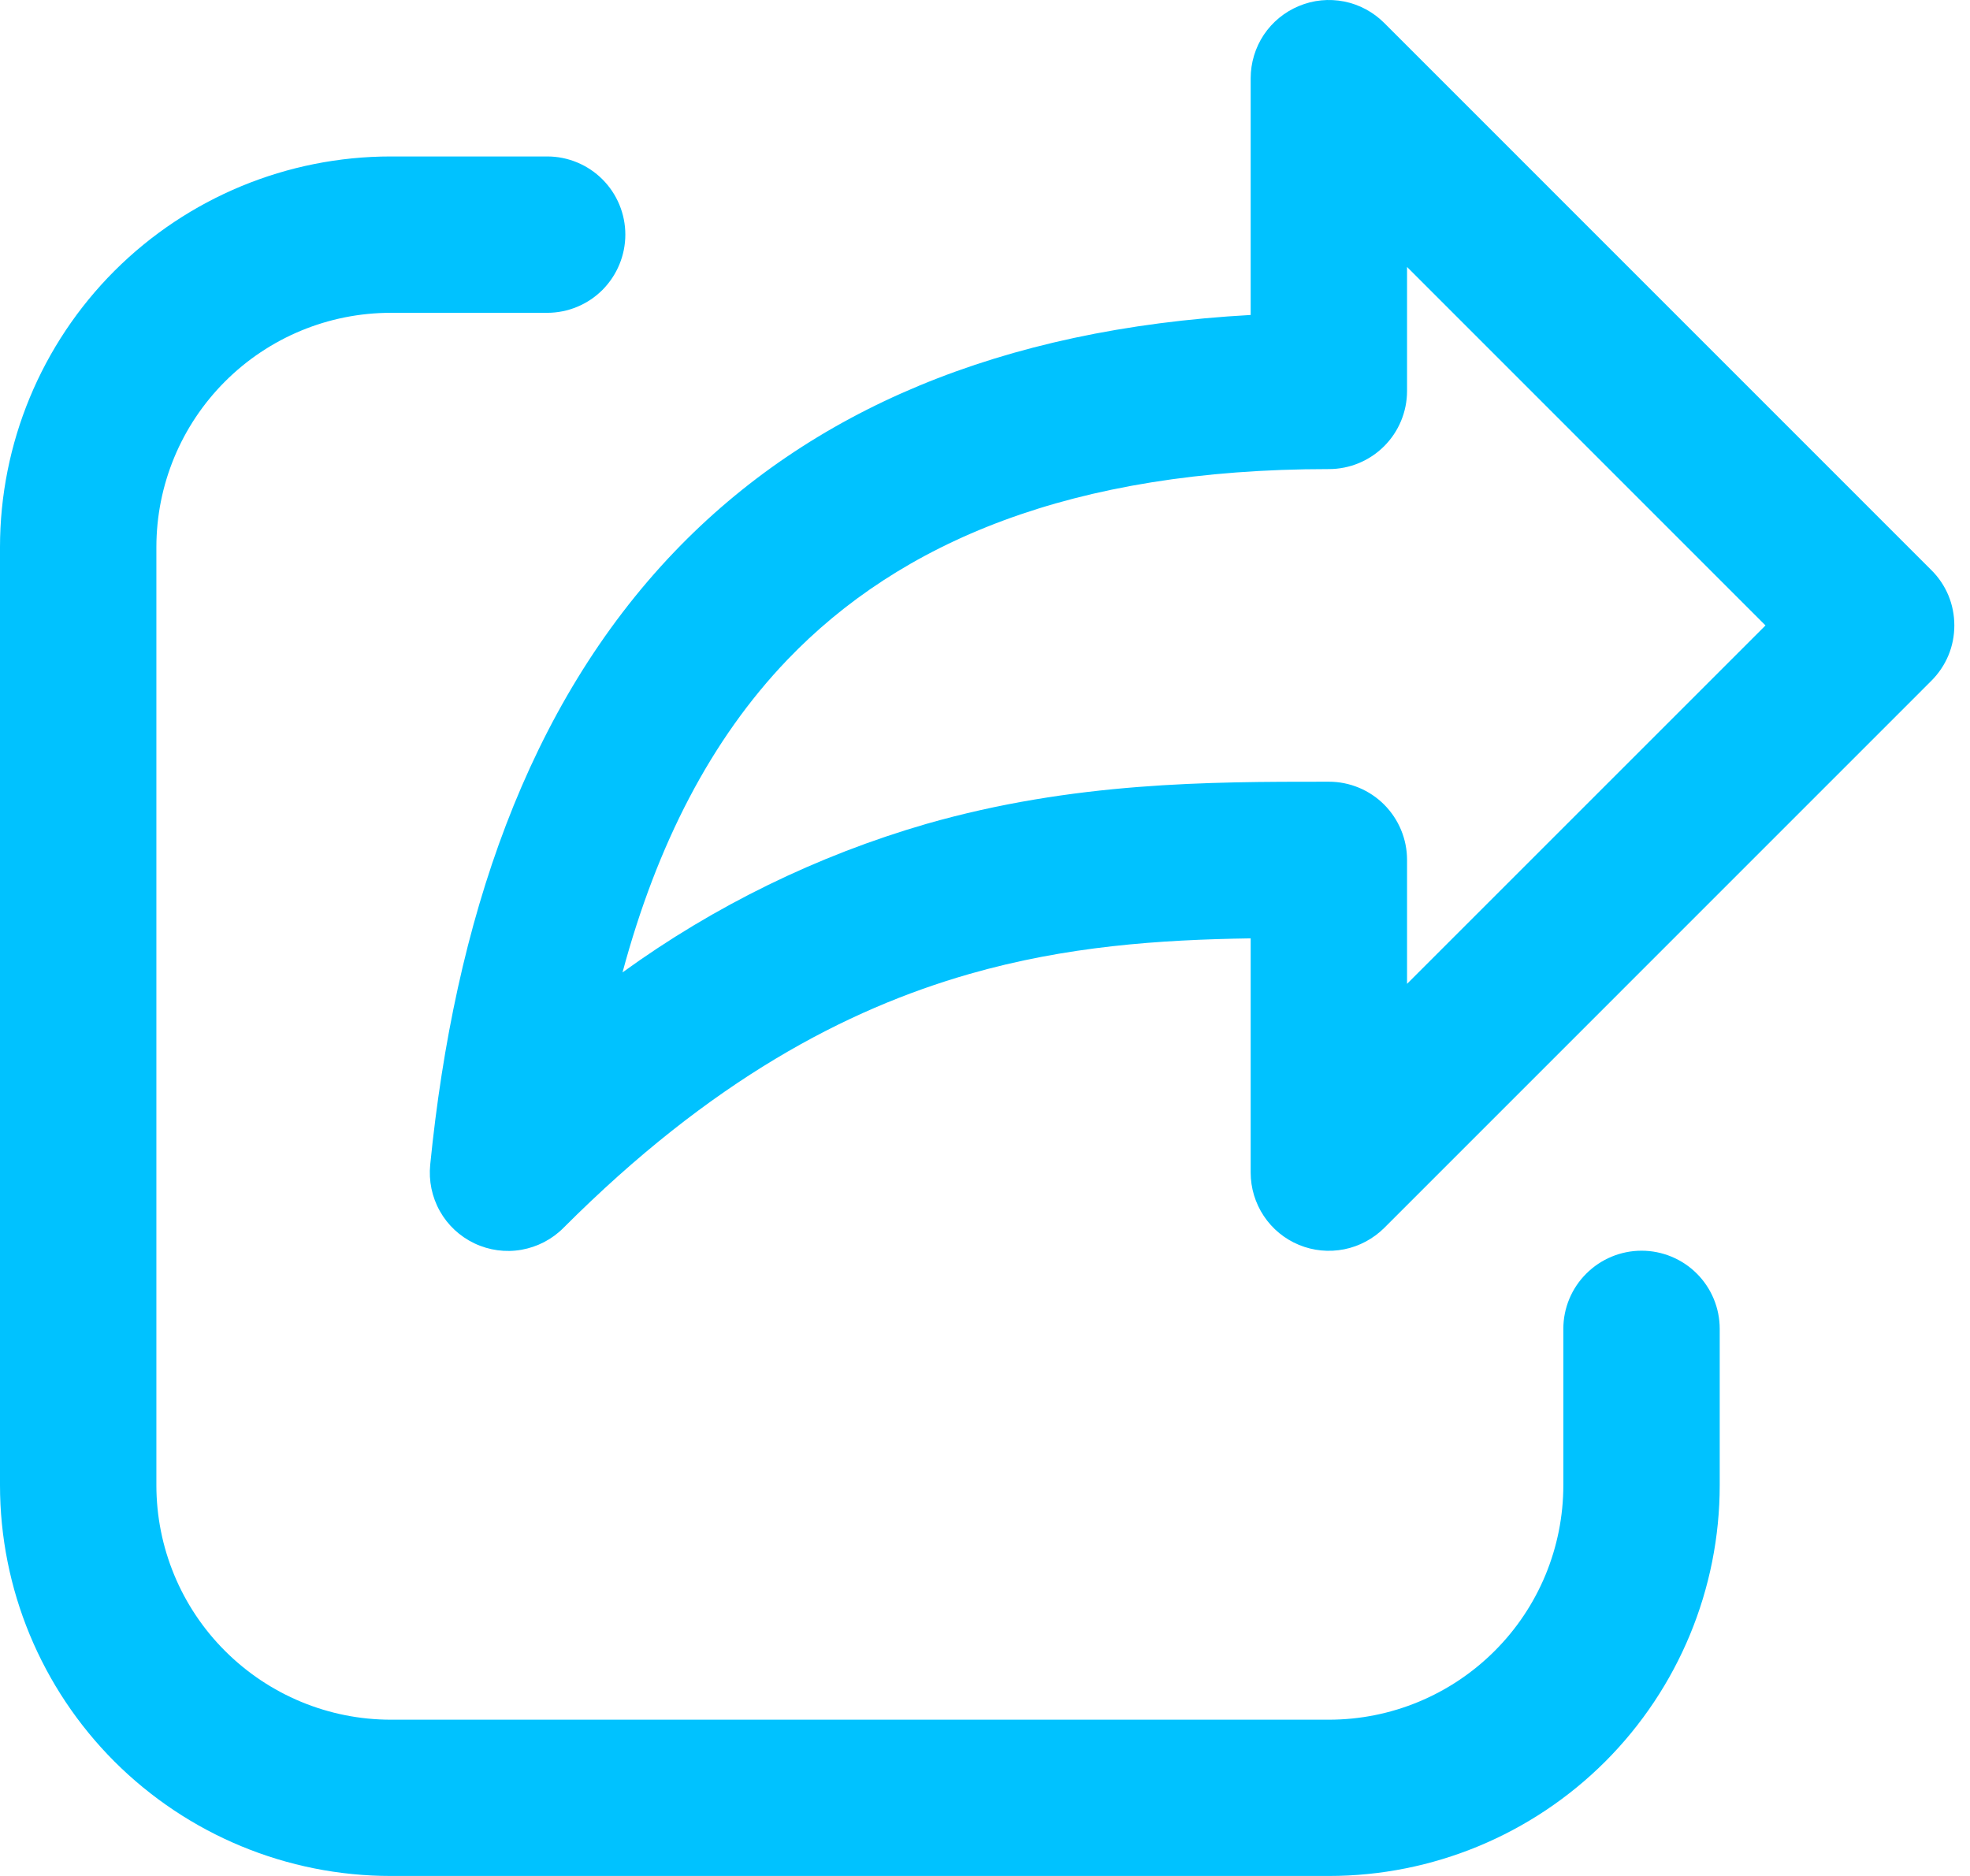<svg width="21" height="20" viewBox="0 0 21 20" fill="none" xmlns="http://www.w3.org/2000/svg">
<path d="M14.756 0.245C14.639 0.128 14.49 0.048 14.329 0.016C14.167 -0.016 13.999 0 13.847 0.064C13.694 0.127 13.564 0.234 13.472 0.371C13.381 0.508 13.332 0.67 13.332 0.835V3.358C10.666 3.505 8.633 4.375 7.189 5.883C5.616 7.528 4.846 9.817 4.586 12.417C4.569 12.589 4.604 12.761 4.689 12.912C4.773 13.062 4.902 13.182 5.058 13.256C5.214 13.33 5.389 13.354 5.559 13.324C5.728 13.294 5.885 13.213 6.006 13.091C7.579 11.516 9.019 10.761 10.333 10.384C11.369 10.087 12.354 10.019 13.332 10.004V12.501C13.332 12.666 13.381 12.827 13.472 12.964C13.564 13.102 13.694 13.209 13.847 13.272C13.999 13.335 14.167 13.351 14.329 13.319C14.49 13.287 14.639 13.207 14.756 13.091L20.588 7.258C20.666 7.18 20.728 7.088 20.77 6.987C20.812 6.886 20.833 6.777 20.833 6.668C20.833 6.558 20.812 6.45 20.77 6.348C20.728 6.247 20.666 6.155 20.588 6.078L14.756 0.245ZM14.999 4.168V2.846L18.82 6.668L14.999 10.489V9.167C14.999 8.946 14.911 8.735 14.755 8.578C14.599 8.422 14.387 8.334 14.166 8.334H14.132C12.899 8.334 11.446 8.334 9.874 8.784C8.712 9.121 7.616 9.657 6.636 10.367C7.003 9.002 7.579 7.884 8.393 7.034C9.593 5.783 11.416 5.001 14.166 5.001C14.387 5.001 14.599 4.913 14.755 4.757C14.911 4.601 14.999 4.389 14.999 4.168ZM1.667 5.834C1.667 5.171 1.93 4.536 2.399 4.067C2.868 3.598 3.503 3.335 4.166 3.335H5.833C6.054 3.335 6.266 3.247 6.422 3.091C6.578 2.934 6.666 2.722 6.666 2.501C6.666 2.28 6.578 2.068 6.422 1.912C6.266 1.756 6.054 1.668 5.833 1.668H4.166C3.061 1.668 2.002 2.107 1.22 2.888C0.439 3.67 0 4.729 0 5.834V15.834C0 16.939 0.439 17.998 1.22 18.78C2.002 19.561 3.061 20 4.166 20H14.166C15.271 20 16.33 19.561 17.112 18.78C17.893 17.998 18.332 16.939 18.332 15.834V14.167C18.332 13.946 18.244 13.734 18.088 13.578C17.932 13.422 17.72 13.334 17.499 13.334C17.278 13.334 17.066 13.422 16.91 13.578C16.753 13.734 16.665 13.946 16.665 14.167V15.834C16.665 16.497 16.402 17.133 15.933 17.601C15.464 18.07 14.829 18.334 14.166 18.334H4.166C3.503 18.334 2.868 18.07 2.399 17.601C1.93 17.133 1.667 16.497 1.667 15.834V5.834Z" fill="#00C2FF"/>
</svg>
